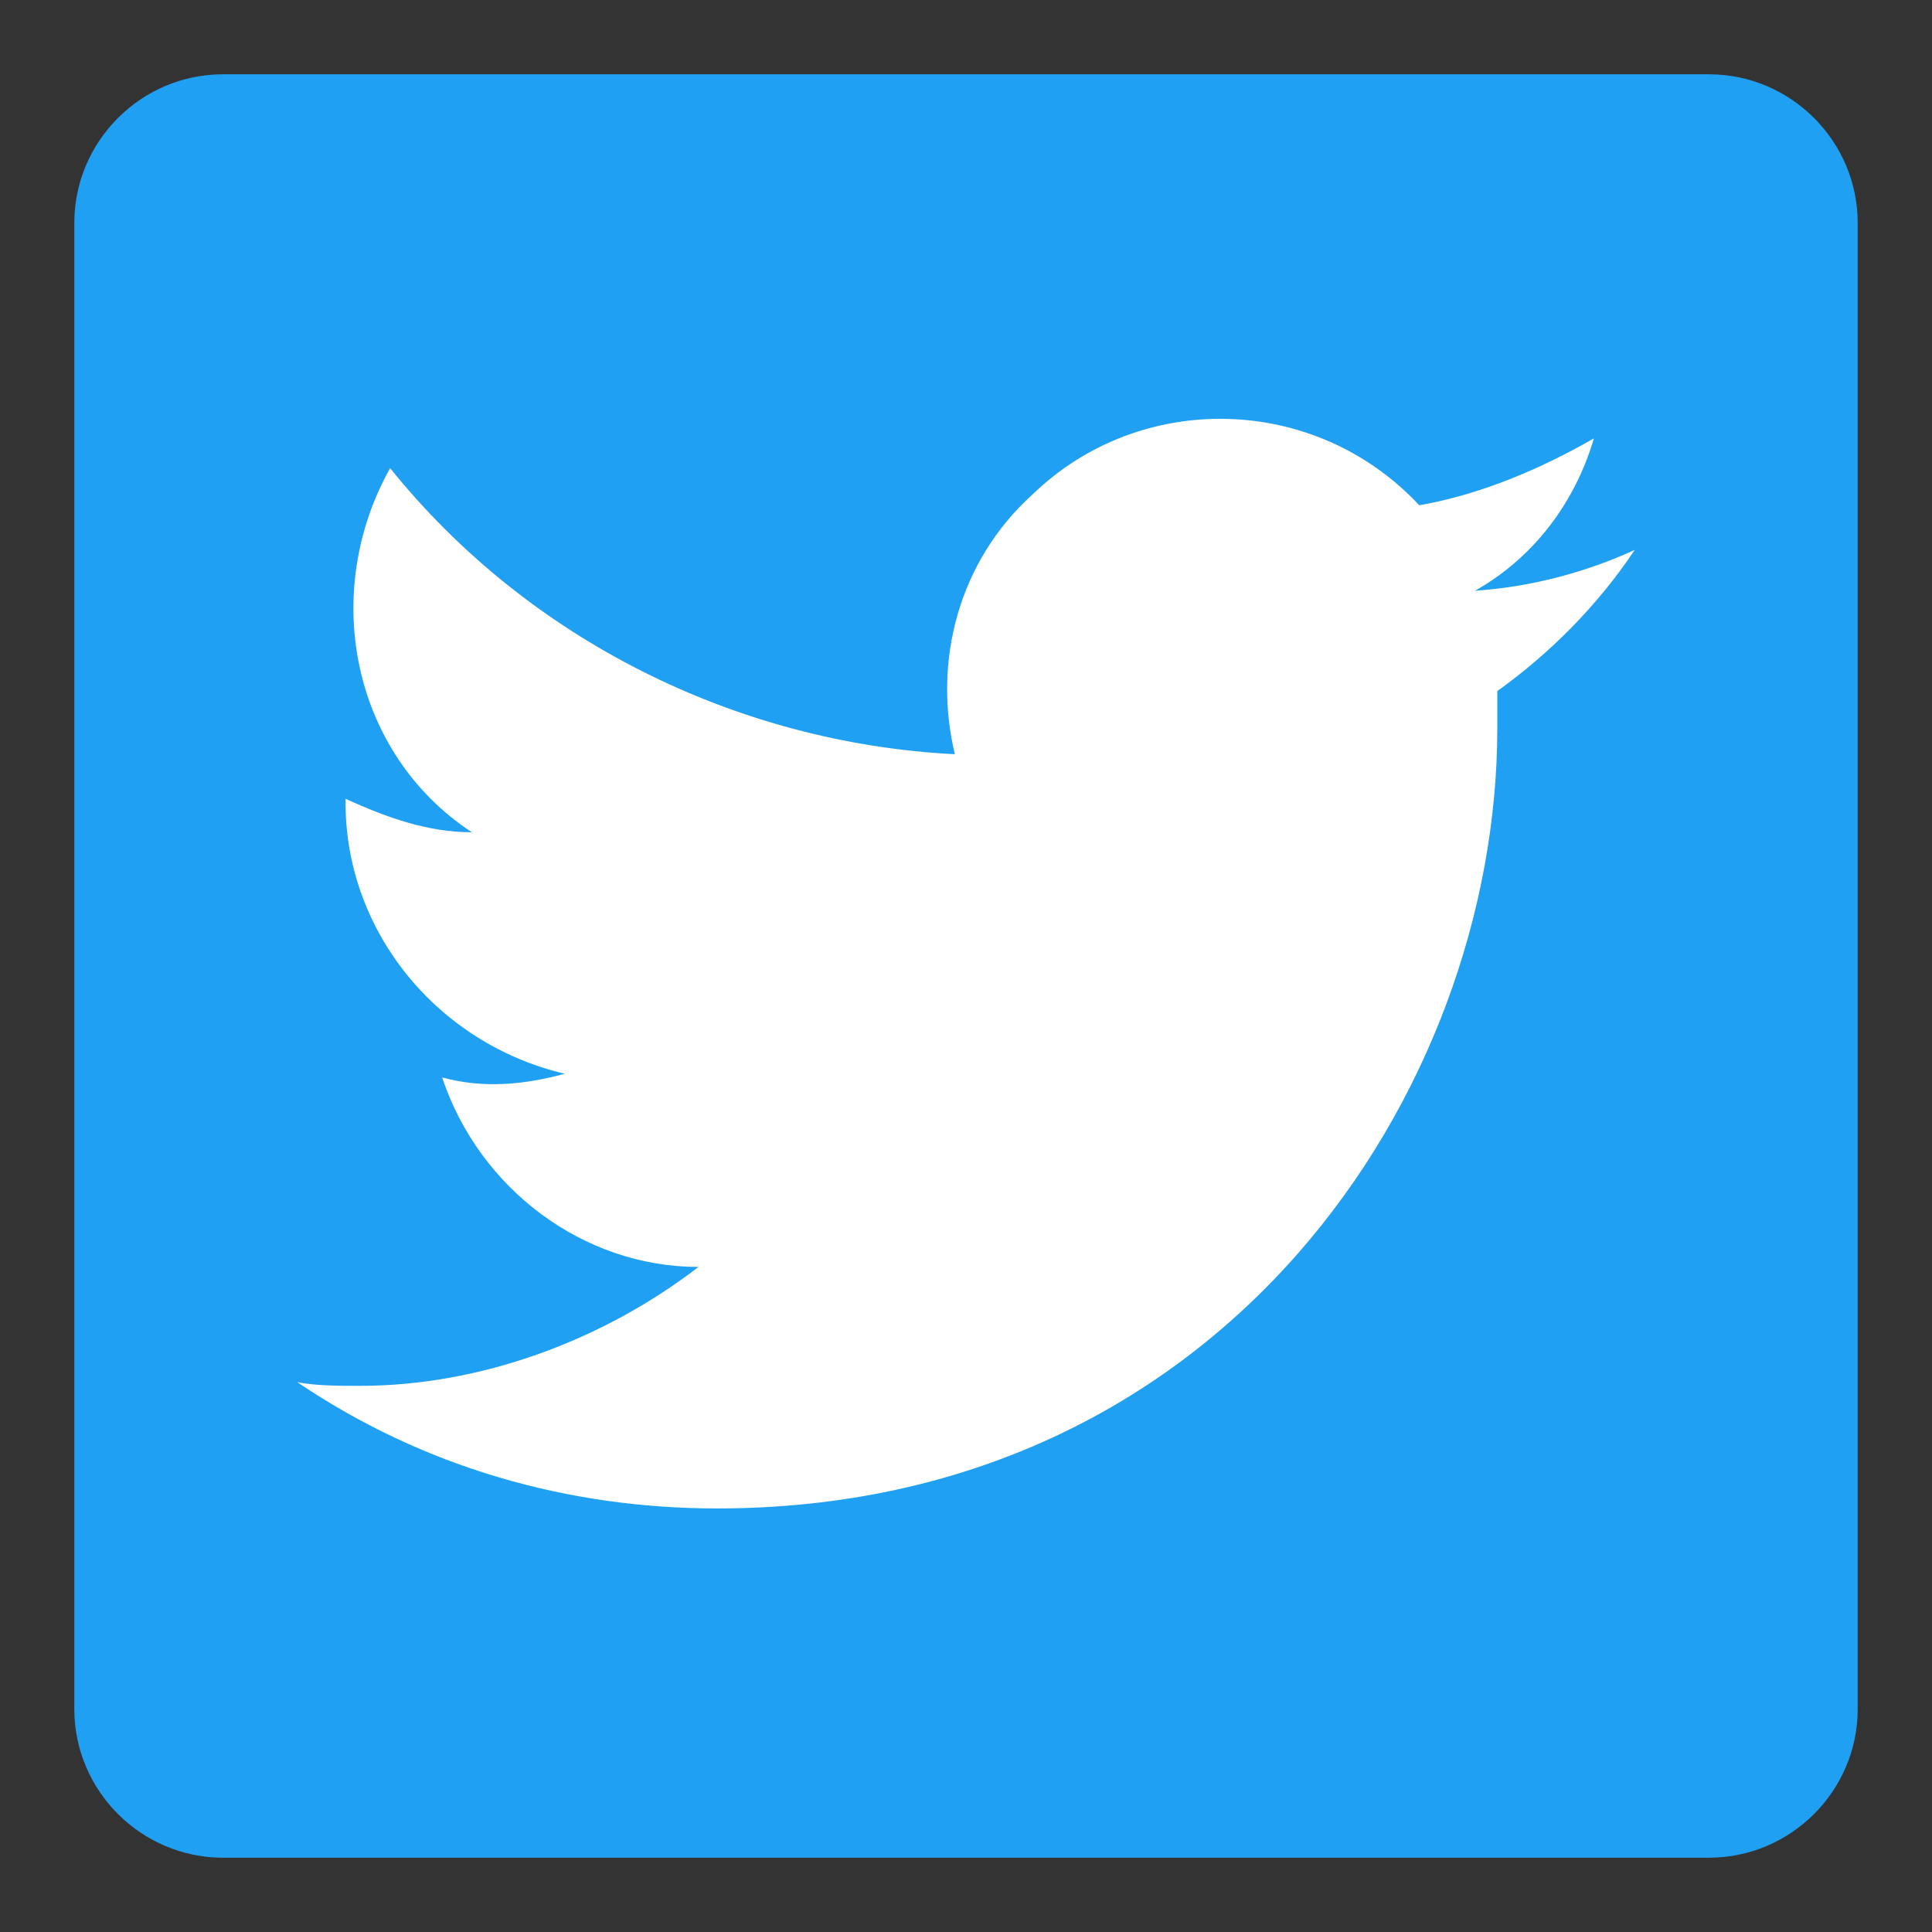 <?xml version="1.0" encoding="utf-8"?>
<!-- Generator: Adobe Illustrator 20.0.0, SVG Export Plug-In . SVG Version: 6.00 Build 0)  -->
<svg version="1.1" id="Logo_FIXED" xmlns="http://www.w3.org/2000/svg" xmlns:xlink="http://www.w3.org/1999/xlink" x="0px" y="0px"
	 viewBox="0 0 52 52" style="enable-background:new 0 0 52 52;" xml:space="preserve">
<rect x="0" y="0" width="52" height="52" fill="#333333" stroke="none"/>
<style type="text/css">
	.st0{fill:#20A0F3;}
	.st1{fill:#FFFFFF;}
</style>
<title>Twitter_Logo_Blue</title>
<g stroke="none" id="twitter" stroke-width="1" fill="none" fill-rule="evenodd">
<path class="st0" d="M46,50H6c-2.2,0-4-1.8-4-4V6c0-2.2,1.8-4,4-4h40c2.2,0,4,1.8,4,4v40C50,48.2,48.2,50,46,50z"/>
<path class="st1" d="M19.3,40.6c13.6,0,21-11.2,21-21c0-0.3,0-0.7,0-1c1.4-1,2.7-2.3,3.7-3.8c-1.3,0.6-2.8,1-4.3,1.1
	c1.6-0.9,2.7-2.4,3.2-4.1c-1.4,0.8-3,1.5-4.7,1.8c-2.8-3-7.5-3.1-10.4-0.3c-2,1.8-2.7,4.5-2.1,7c-5.9-0.3-11.5-3.1-15.2-7.7
	c-1.9,3.4-1,7.7,2.2,9.8c-1.2,0-2.3-0.4-3.4-0.9v0.1c0,3.5,2.5,6.5,5.9,7.3c-1.1,0.3-2.2,0.4-3.3,0.1c1,3,3.8,5.1,6.9,5.1
	c-2.6,2-5.9,3.2-9.1,3.2c-0.6,0-1.2,0-1.7-0.1C11.4,39.5,15.3,40.6,19.3,40.6"/>
</g>
</svg>
